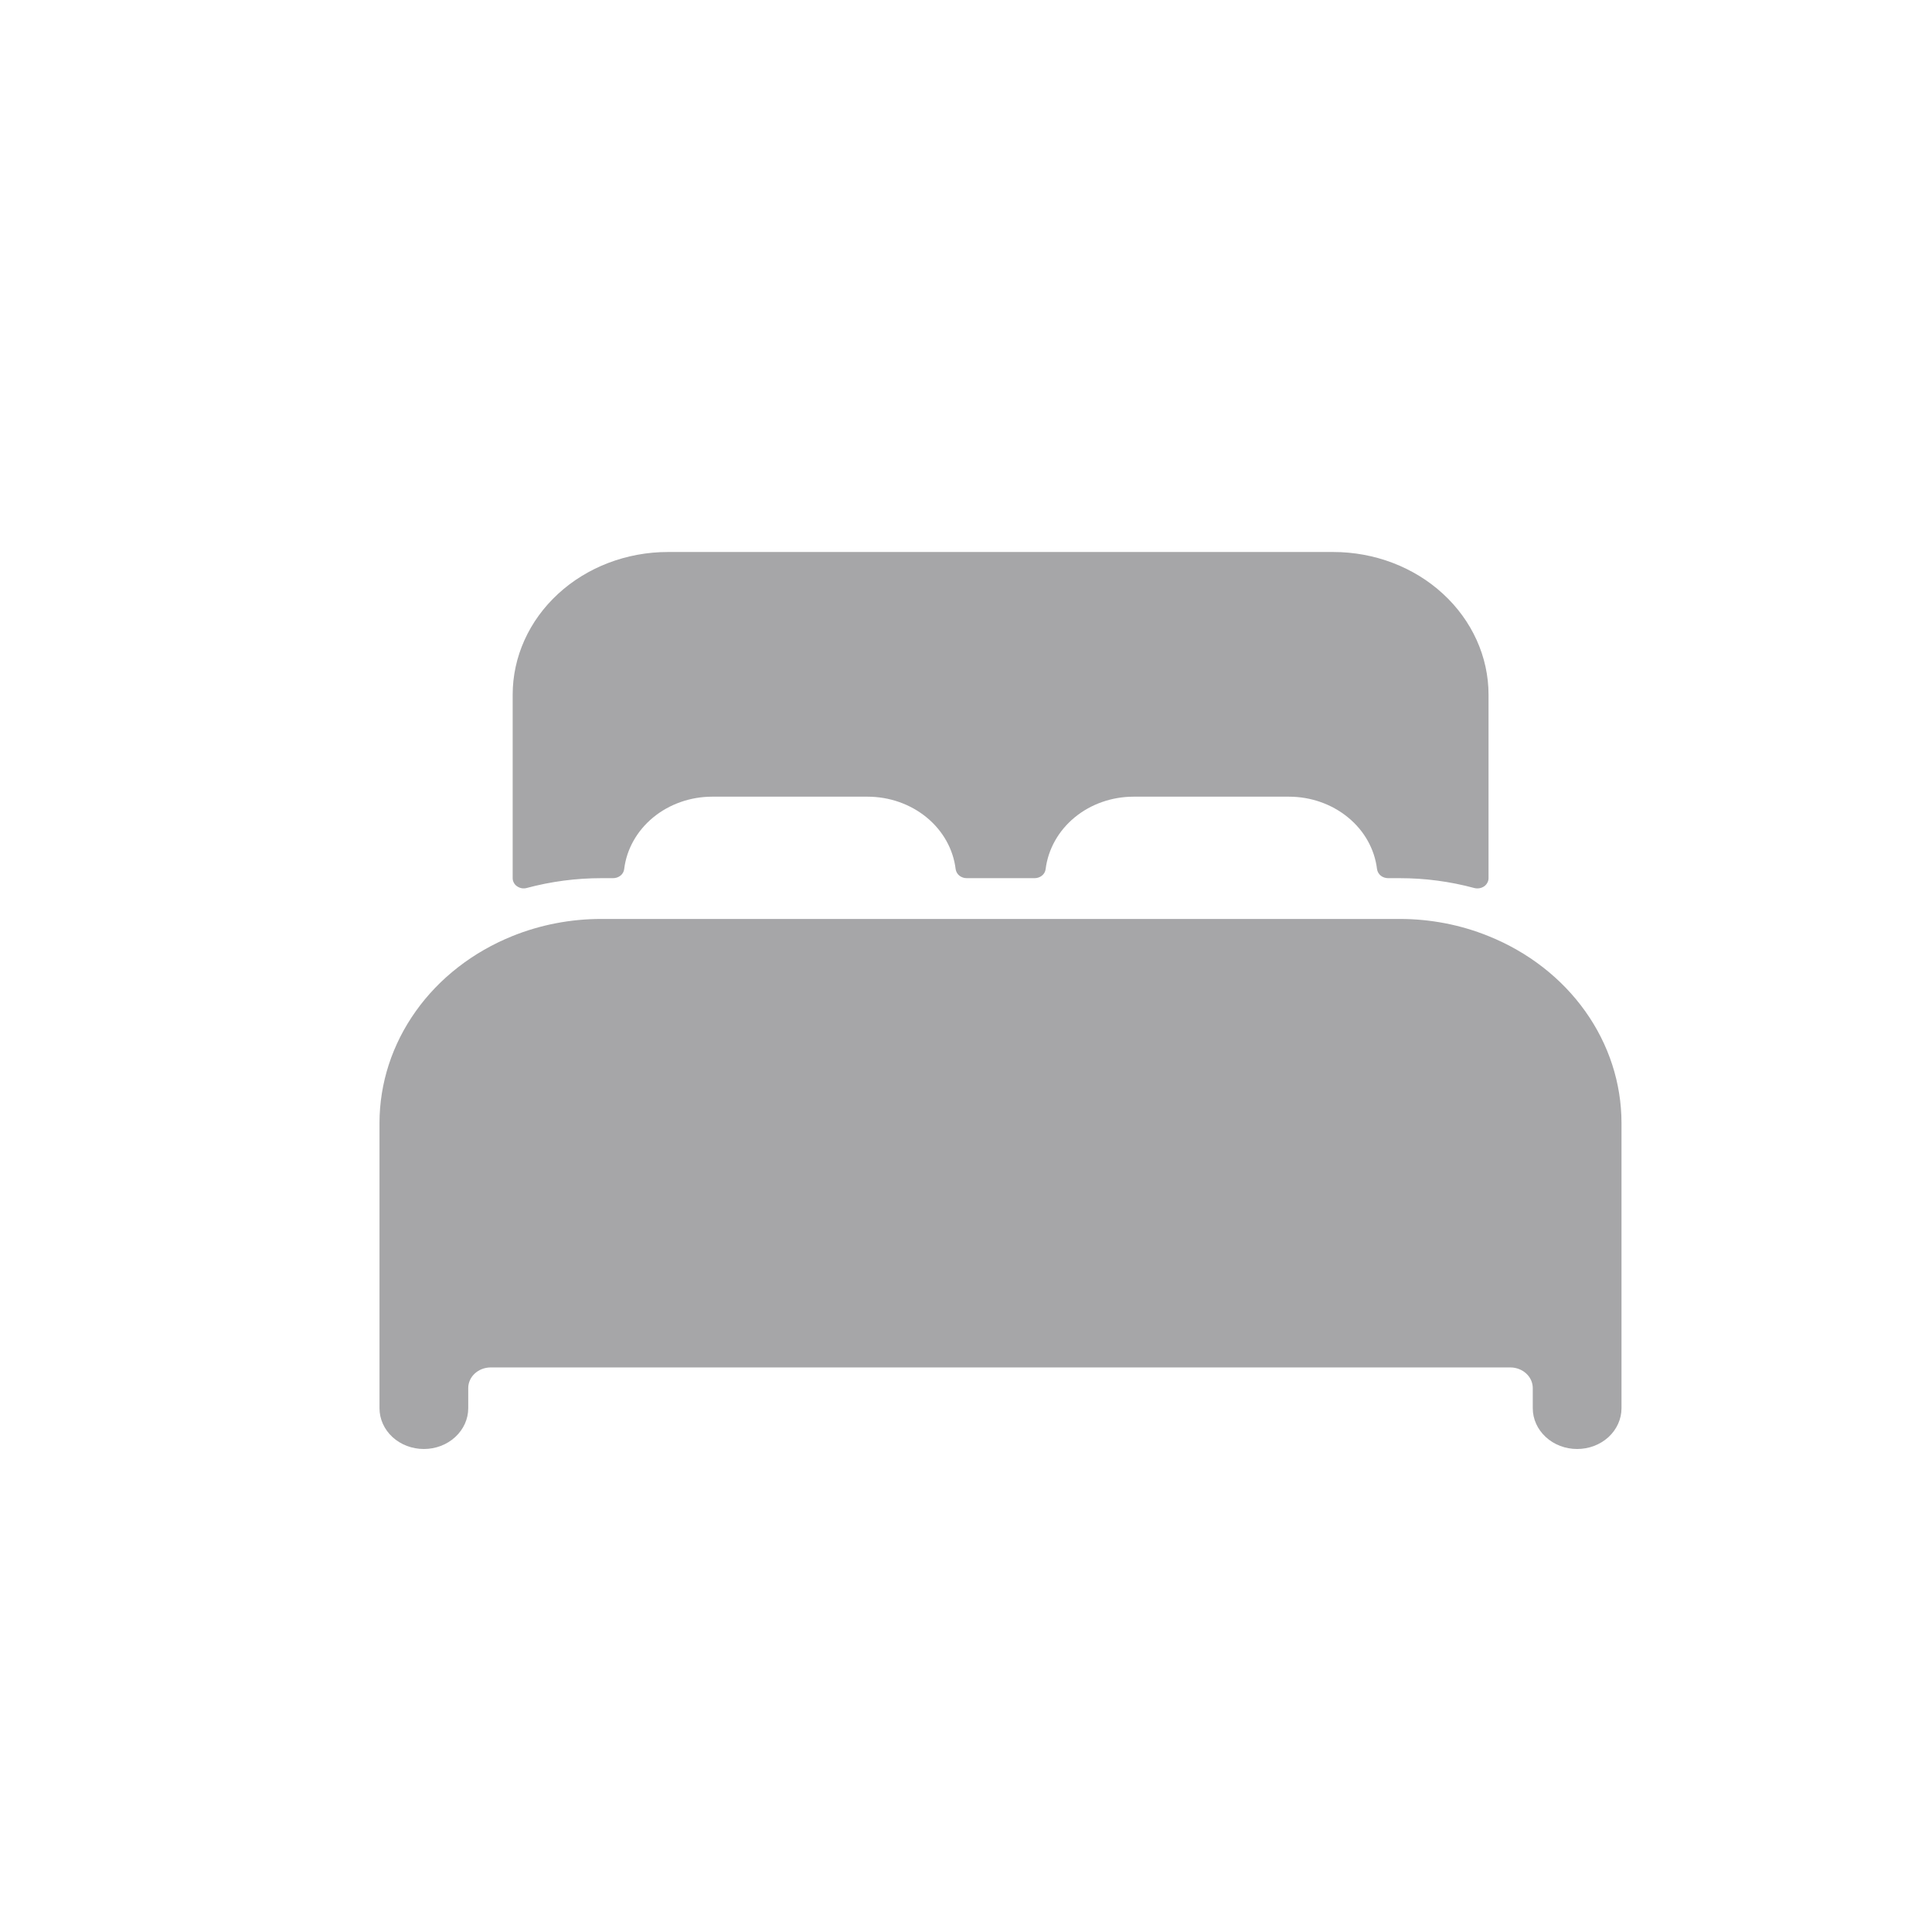<svg width="28" height="28" viewBox="0 0 28 28" fill="none" xmlns="http://www.w3.org/2000/svg">
<path d="M21.571 13.566C21.166 13.402 20.728 13.318 20.286 13.318H8.714C8.272 13.318 7.834 13.402 7.429 13.565C6.856 13.796 6.368 14.174 6.026 14.655C5.683 15.136 5.501 15.698 5.5 16.273V20.409C5.5 20.566 5.568 20.716 5.688 20.827C5.809 20.938 5.972 21 6.143 21C6.313 21 6.477 20.938 6.597 20.827C6.718 20.716 6.786 20.566 6.786 20.409V20.114C6.787 20.036 6.821 19.961 6.881 19.906C6.941 19.851 7.022 19.819 7.107 19.818H21.893C21.978 19.819 22.059 19.851 22.119 19.906C22.179 19.961 22.213 20.036 22.214 20.114V20.409C22.214 20.566 22.282 20.716 22.403 20.827C22.523 20.938 22.687 21 22.857 21C23.028 21 23.191 20.938 23.312 20.827C23.432 20.716 23.5 20.566 23.5 20.409V16.273C23.499 15.698 23.317 15.136 22.974 14.655C22.632 14.175 22.144 13.796 21.571 13.566Z" fill="#A6A6A8"/>
<path d="M19.323 8H9.68C9.083 8 8.511 8.218 8.089 8.606C7.667 8.994 7.43 9.52 7.43 10.068V12.727C7.43 12.75 7.436 12.773 7.447 12.793C7.458 12.814 7.474 12.832 7.494 12.845C7.514 12.859 7.537 12.868 7.561 12.873C7.586 12.877 7.611 12.876 7.635 12.869C7.986 12.775 8.35 12.727 8.715 12.727H8.885C8.925 12.727 8.963 12.714 8.993 12.69C9.023 12.666 9.042 12.632 9.046 12.596C9.081 12.307 9.231 12.041 9.466 11.847C9.702 11.653 10.007 11.546 10.322 11.546H12.572C12.889 11.546 13.194 11.653 13.43 11.847C13.665 12.04 13.815 12.307 13.85 12.596C13.855 12.632 13.874 12.666 13.903 12.69C13.933 12.714 13.971 12.727 14.011 12.727H14.994C15.033 12.727 15.072 12.714 15.101 12.69C15.131 12.666 15.15 12.632 15.154 12.596C15.19 12.308 15.339 12.041 15.574 11.847C15.809 11.653 16.114 11.546 16.43 11.546H18.68C18.996 11.546 19.301 11.653 19.537 11.847C19.773 12.04 19.922 12.307 19.957 12.596C19.962 12.632 19.981 12.666 20.01 12.69C20.04 12.714 20.078 12.727 20.118 12.727H20.287C20.652 12.727 21.016 12.775 21.367 12.87C21.391 12.876 21.416 12.877 21.441 12.873C21.465 12.869 21.489 12.859 21.509 12.846C21.529 12.832 21.545 12.814 21.556 12.793C21.567 12.773 21.573 12.75 21.573 12.727V10.068C21.573 9.52 21.335 8.994 20.913 8.606C20.492 8.218 19.919 8 19.323 8Z" fill="#A6A6A8"/>
</svg>
